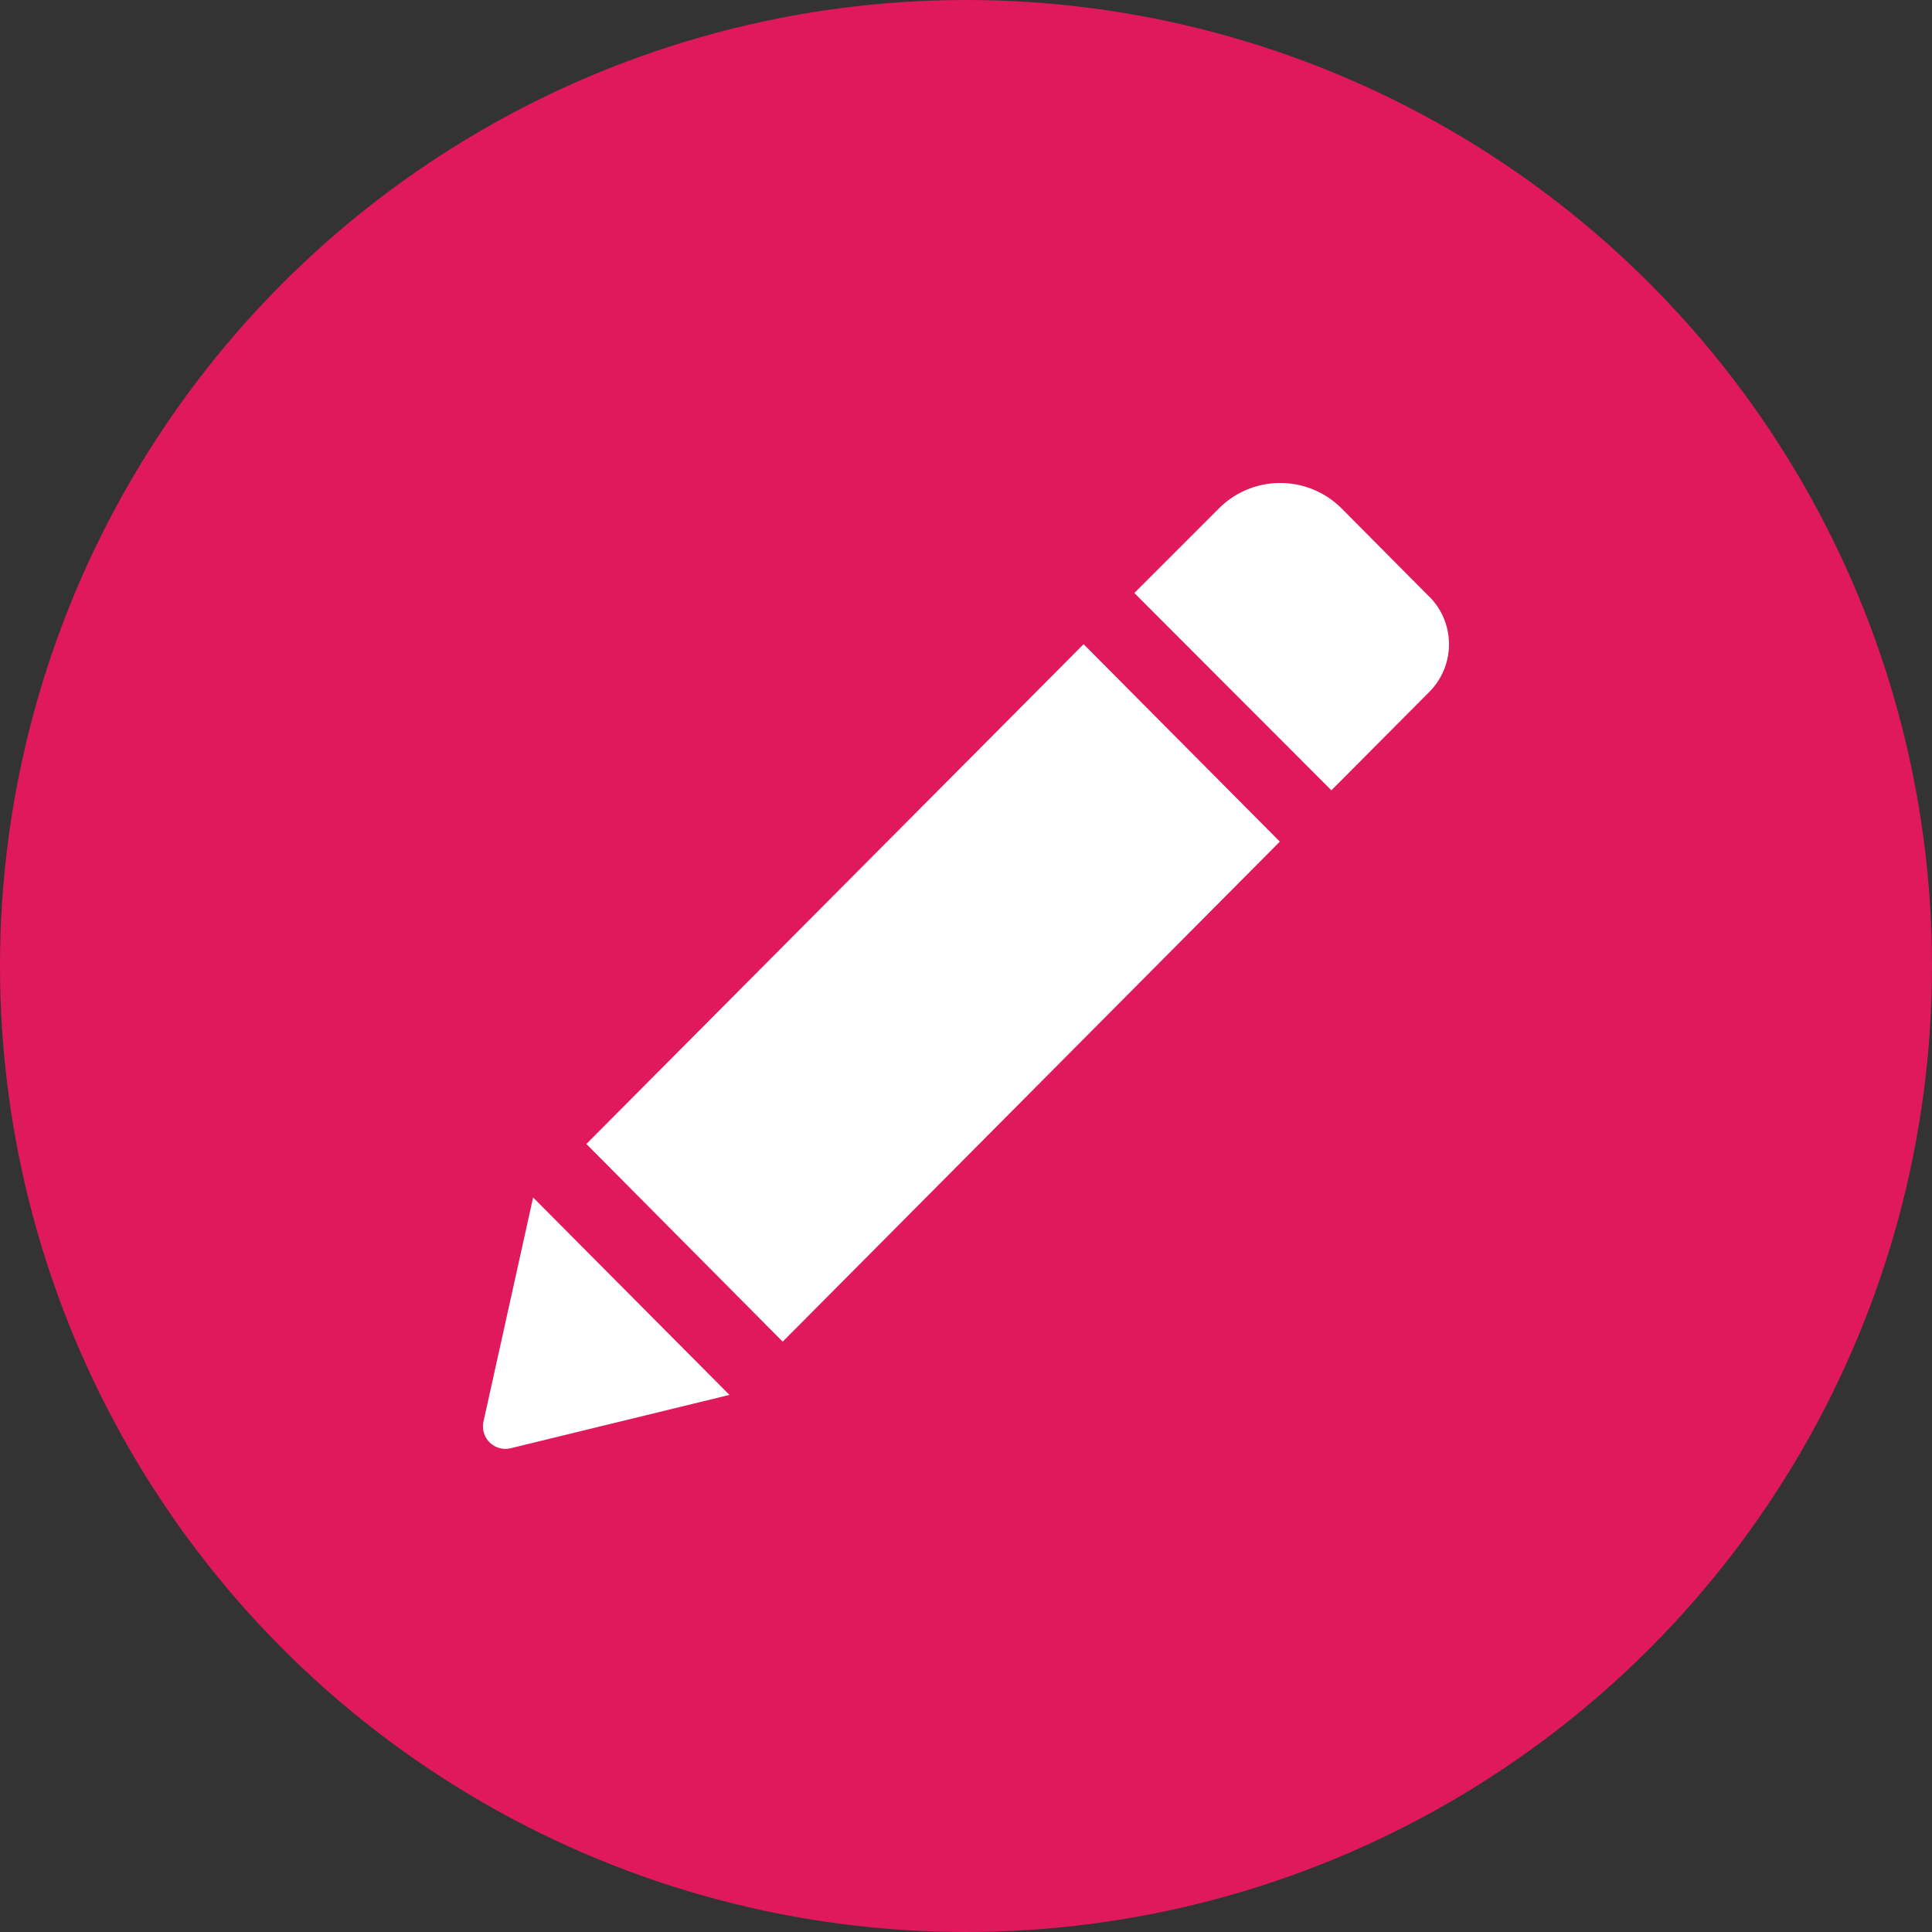 <svg xmlns="http://www.w3.org/2000/svg" width="16" height="16" viewBox="0 0 16 16">
  <rect x="0" y="0" width="16" height="16" fill="#333333" stroke="none"/>
  <g id="edit" transform="translate(-948 -240)">
    <circle id="Ellipse_24" data-name="Ellipse 24" cx="8" cy="8" r="8" transform="translate(948 240)" fill="#DF195C"/>
    <g id="pencil-edit-button" transform="translate(951.999 242.711)">
      <path id="Path_268" data-name="Path 268" d="M4.975,2.624,6.6,4.259,2.483,8.4.857,6.763Zm2.862-.394L7.112,1.5a.718.718,0,0,0-1.017,0l-.7.7L7.027,3.834l.811-.815A.559.559,0,0,0,7.837,2.229ZM.005,9.062a.186.186,0,0,0,.224.221l1.813-.442L.416,7.206Z" transform="translate(0 0)" fill="#fff"/>
    </g>
  </g>
</svg>

